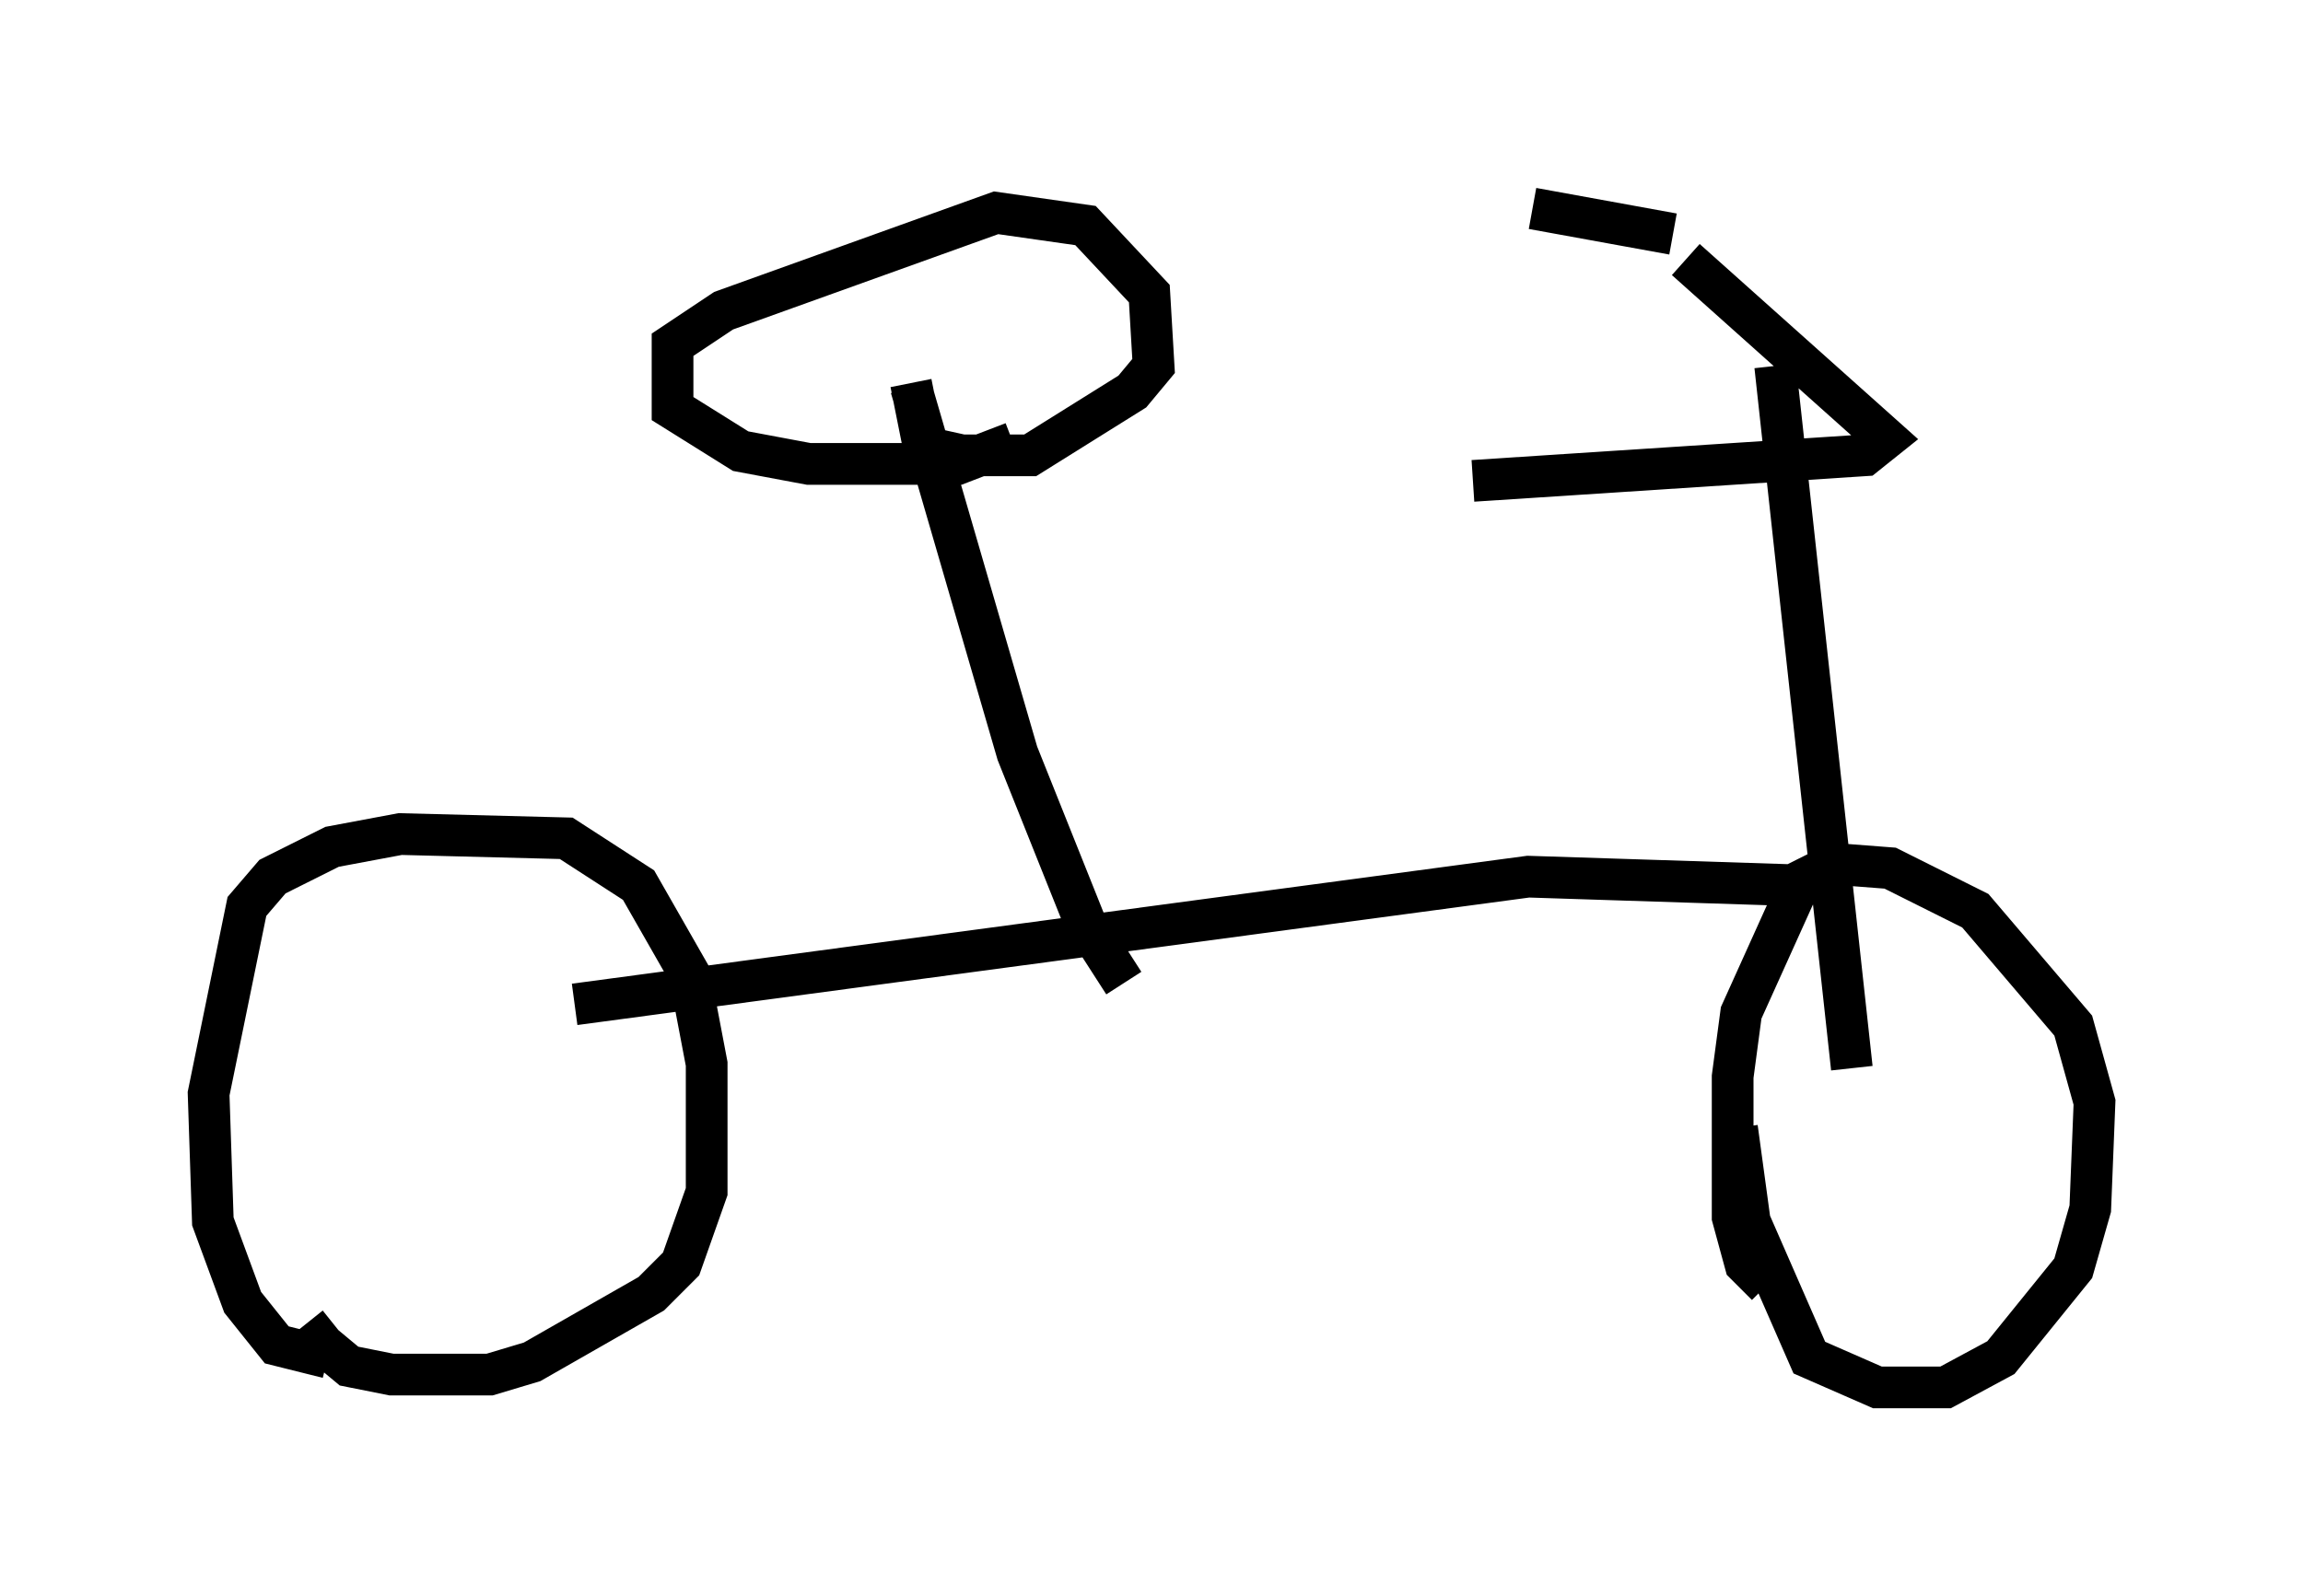 <?xml version="1.0" encoding="utf-8" ?>
<svg baseProfile="full" height="38.277" version="1.1" width="55.223" xmlns="http://www.w3.org/2000/svg" xmlns:ev="http://www.w3.org/2001/xml-events" xmlns:xlink="http://www.w3.org/1999/xlink"><defs /><rect fill="white" height="38.277" width="55.223" x="0" y="0" /><path d="M7.348, 30.725 m0.0, 1.021 l0.408, 0.51 0.613, 0.51 l1.021, 0.204 2.348, 0.0 l1.021, -0.306 2.858, -1.633 l0.715, -0.715 0.613, -1.735 l0.0, -3.063 -0.408, -2.144 l-1.225, -2.144 -1.735, -1.123 l-3.981, -0.102 -1.633, 0.306 l-1.429, 0.715 -0.613, 0.715 l-0.919, 4.492 0.102, 3.063 l0.715, 1.94 0.817, 1.021 l1.225, 0.306 m33.79, -5.513 l0.306, 2.246 1.429, 3.267 l1.633, 0.715 1.633, 0.0 l1.327, -0.715 1.735, -2.144 l0.408, -1.429 0.102, -2.552 l-0.51, -1.838 -2.348, -2.756 l-2.042, -1.021 -1.327, -0.102 l-0.817, 0.408 -1.429, 3.165 l-0.204, 1.531 0.0, 3.369 l0.306, 1.123 0.51, 0.51 m2.042, -5.206 l-1.838, -16.844 m-2.144, -2.552 l4.798, 4.288 -0.51, 0.408 l-9.392, 0.613 m4.798, -5.921 l-3.369, -0.613 m6.227, 16.231 l-6.329, -0.204 -22.867, 3.063 m13.169, -0.51 l-0.919, -1.429 -1.633, -4.083 l-2.552, -8.779 m0.0, -0.102 l0.306, 1.531 0.919, 0.204 l1.633, 0.0 2.45, -1.531 l0.51, -0.613 -0.102, -1.735 l-1.531, -1.633 -2.144, -0.306 l-6.533, 2.348 -1.225, 0.817 l0.0, 1.531 1.633, 1.021 l1.633, 0.306 3.573, 0.0 l1.327, -0.51 " fill="none" stroke="black" stroke-width="1" /></svg>